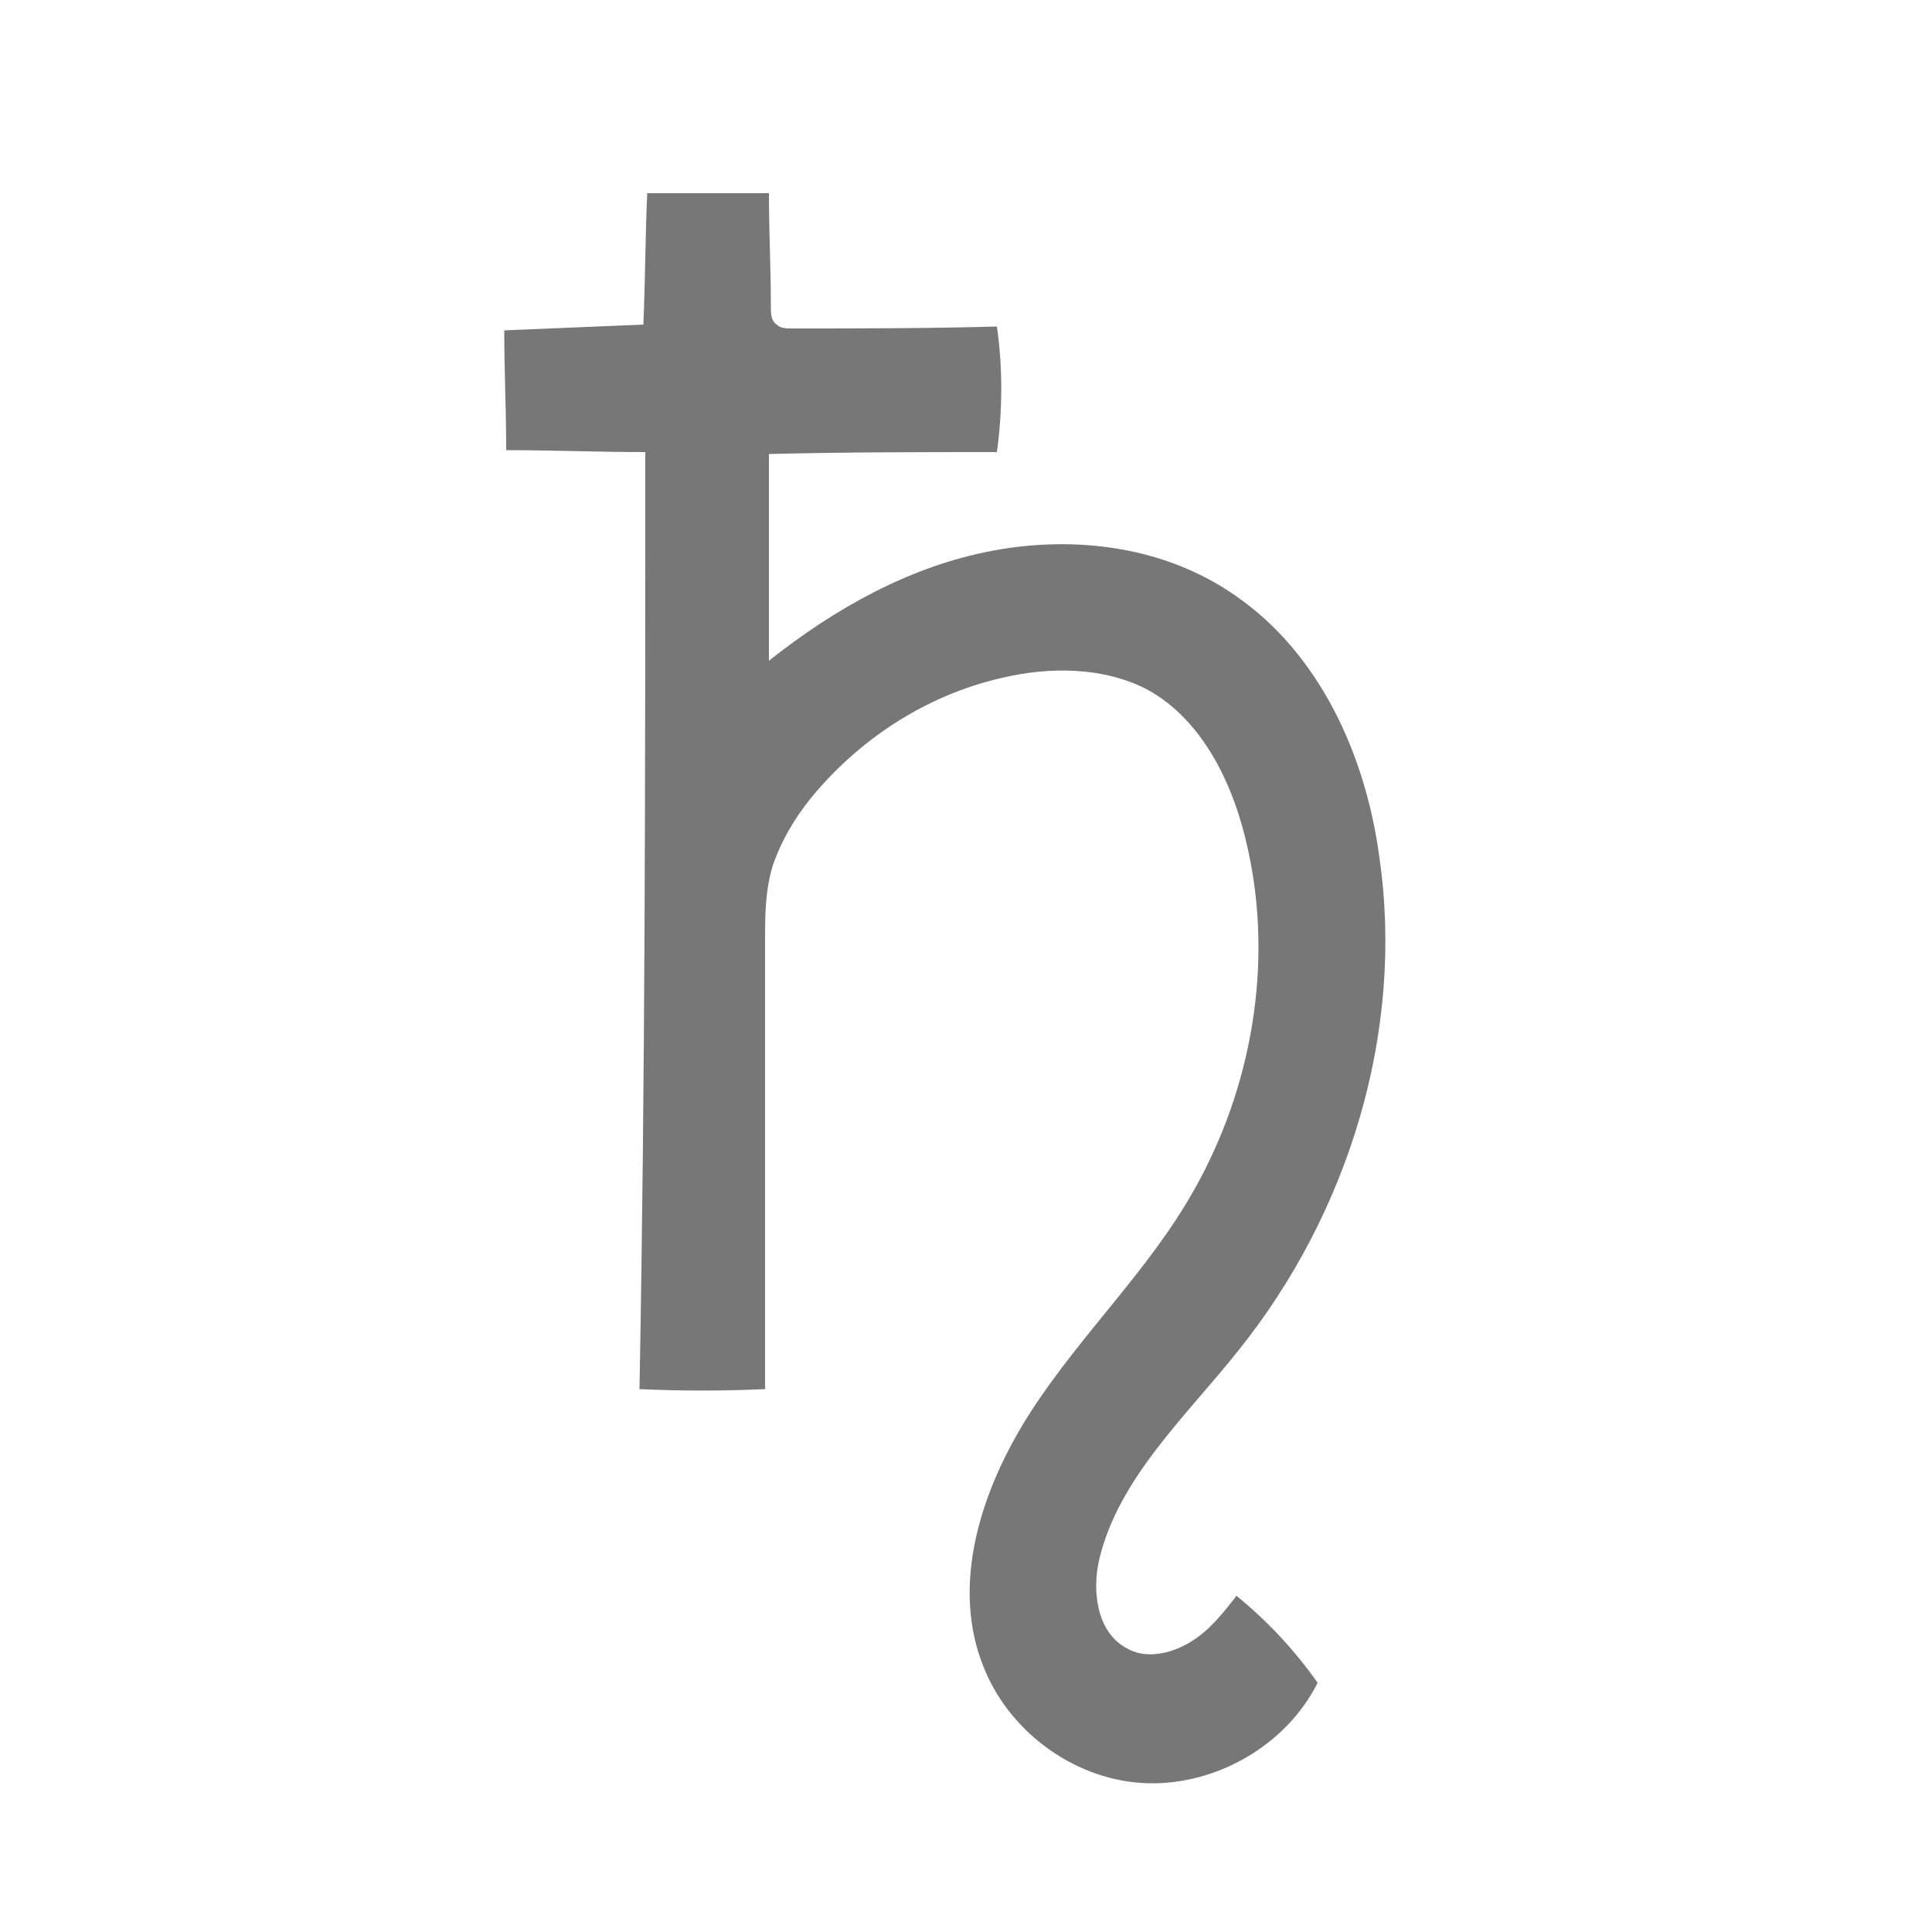 <?xml version="1.0" encoding="utf-8"?>
<!-- Generator: Adobe Illustrator 20.1.0, SVG Export Plug-In . SVG Version: 6.00 Build 0)  -->
<svg version="1.1" id="Layer_1" xmlns="http://www.w3.org/2000/svg" xmlns:xlink="http://www.w3.org/1999/xlink" x="0px" y="0px"
	 viewBox="0 0 100 100" style="enable-background:new 0 0 100 100;" xml:space="preserve">
<style type="text/css">
	.st0{fill:#777777;}
</style>
<g id="Shape_12">
	<path class="st0" d="M33.4,23.4c-2.4,0-4.8-0.1-7.2-0.1c0-2.1-0.1-4.2-0.1-6.2c2.4-0.1,4.8-0.2,7.2-0.3c0.1-2.3,0.1-4.6,0.2-6.8
		c2.1,0,4.2,0,6.3,0c0,2,0.1,3.9,0.1,5.9c0,0.3,0,0.7,0.3,0.9c0.2,0.2,0.5,0.2,0.8,0.2c3.5,0,7.1,0,10.6-0.1c0.3,2.1,0.3,4.3,0,6.5
		c-3.9,0-7.8,0-11.8,0.1c0,3.6,0,7.1,0,10.7c3.4-2.7,7.3-4.9,11.6-5.7c4.3-0.8,8.9-0.2,12.5,2.3c4.4,3,6.8,8.3,7.5,13.6
		c1.3,9-1.6,18.4-7.3,25.5c-2.7,3.4-6.2,6.6-7.2,10.8c-0.4,1.7-0.1,3.8,1.4,4.6c1,0.6,2.3,0.3,3.3-0.3c1-0.6,1.7-1.5,2.4-2.4
		c1.6,1.3,3,2.8,4.2,4.5c-1.6,3.2-5.2,5.3-8.8,5.2c-3.6-0.1-7-2.5-8.4-5.8c-1.9-4.4-0.2-9.5,2.4-13.5c2.6-4,6.1-7.3,8.4-11.4
		c3-5.3,4.1-11.7,2.8-17.6c-0.7-3.3-2.3-6.7-5.2-8.3c-2.3-1.2-5.1-1.2-7.6-0.6c-3.9,0.9-7.4,3.2-9.9,6.3c-0.8,1-1.5,2.2-1.9,3.4
		c-0.4,1.3-0.4,2.6-0.4,3.9c0,7.7,0,15.5,0,23.2c-2.2,0.1-4.3,0.1-6.5,0C33.4,55.7,33.4,39.6,33.4,23.4z"/>
</g>
</svg>
